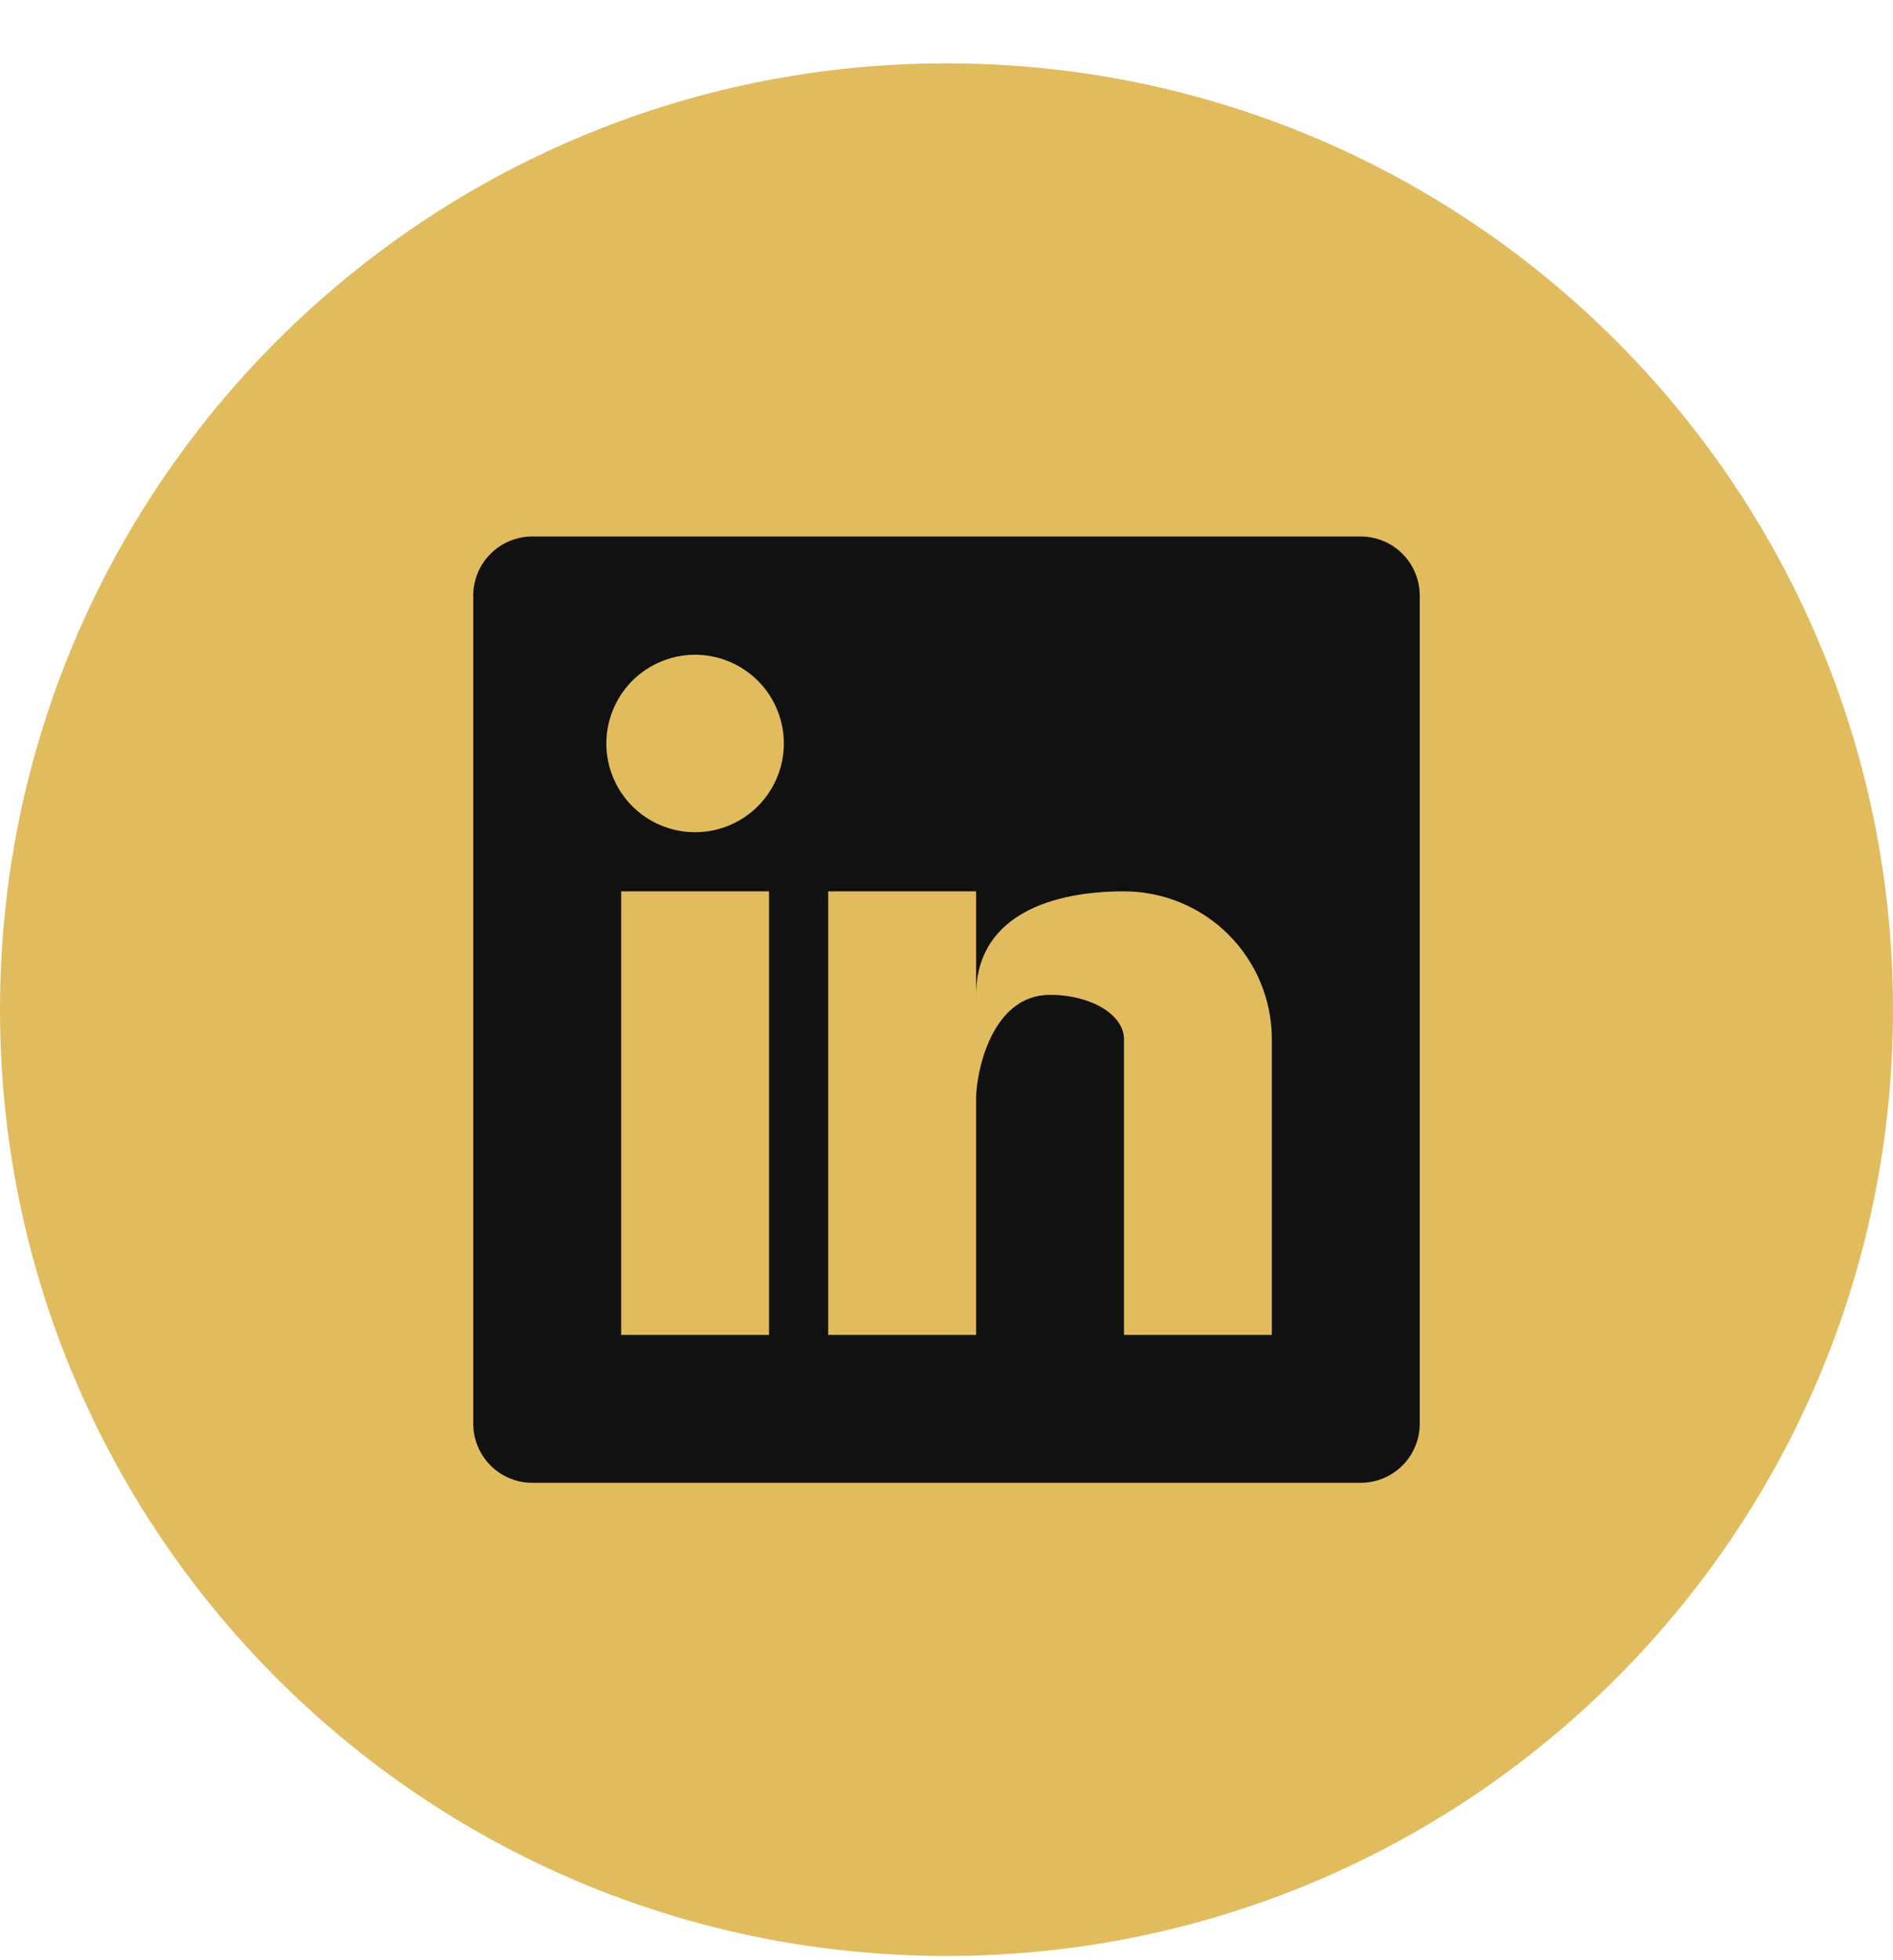 <svg width="28" height="29" viewBox="0 0 28 29" fill="none" xmlns="http://www.w3.org/2000/svg">
<g id="Linkedin" clip-path="url(#clip0_51_4391)">
<path id="Vector" d="M14 28.937C21.732 28.937 28 22.669 28 14.937C28 7.205 21.732 0.937 14 0.937C6.268 0.937 0 7.205 0 14.937C0 22.669 6.268 28.937 14 28.937Z" fill="#E1BC5F"/>
<path id="Vector_2" d="M20.125 7.937H7.875C7.643 7.937 7.42 8.029 7.256 8.193C7.092 8.357 7 8.58 7 8.812V21.062C7 21.294 7.092 21.517 7.256 21.681C7.42 21.845 7.643 21.937 7.875 21.937H20.125C20.357 21.937 20.58 21.845 20.744 21.681C20.908 21.517 21 21.294 21 21.062V8.812C21 8.58 20.908 8.357 20.744 8.193C20.58 8.029 20.357 7.937 20.125 7.937ZM11.375 19.749H9.188V13.187H11.375V19.749ZM10.281 12.312C10.022 12.312 9.768 12.235 9.552 12.091C9.336 11.947 9.168 11.742 9.069 11.502C8.969 11.262 8.943 10.998 8.994 10.743C9.045 10.489 9.17 10.255 9.353 10.071C9.537 9.888 9.771 9.763 10.025 9.712C10.28 9.661 10.544 9.687 10.784 9.787C11.023 9.886 11.228 10.054 11.373 10.27C11.517 10.486 11.594 10.74 11.594 10.999C11.594 11.348 11.456 11.681 11.209 11.928C10.963 12.174 10.629 12.312 10.281 12.312ZM18.812 19.749H16.625V15.374C16.625 15.011 16.135 14.718 15.531 14.718C14.656 14.718 14.438 15.886 14.438 16.249V19.749H12.25V13.187H14.438V14.718C14.438 13.624 15.418 13.187 16.625 13.187C17.205 13.187 17.762 13.417 18.172 13.828C18.582 14.238 18.812 14.794 18.812 15.374V19.749Z" fill="#111111"/>
</g>
<defs>
<clipPath id="clip0_51_4391">
<rect width="28" height="28" fill="white" transform="translate(0 0.937)"/>
</clipPath>
</defs>
</svg>
